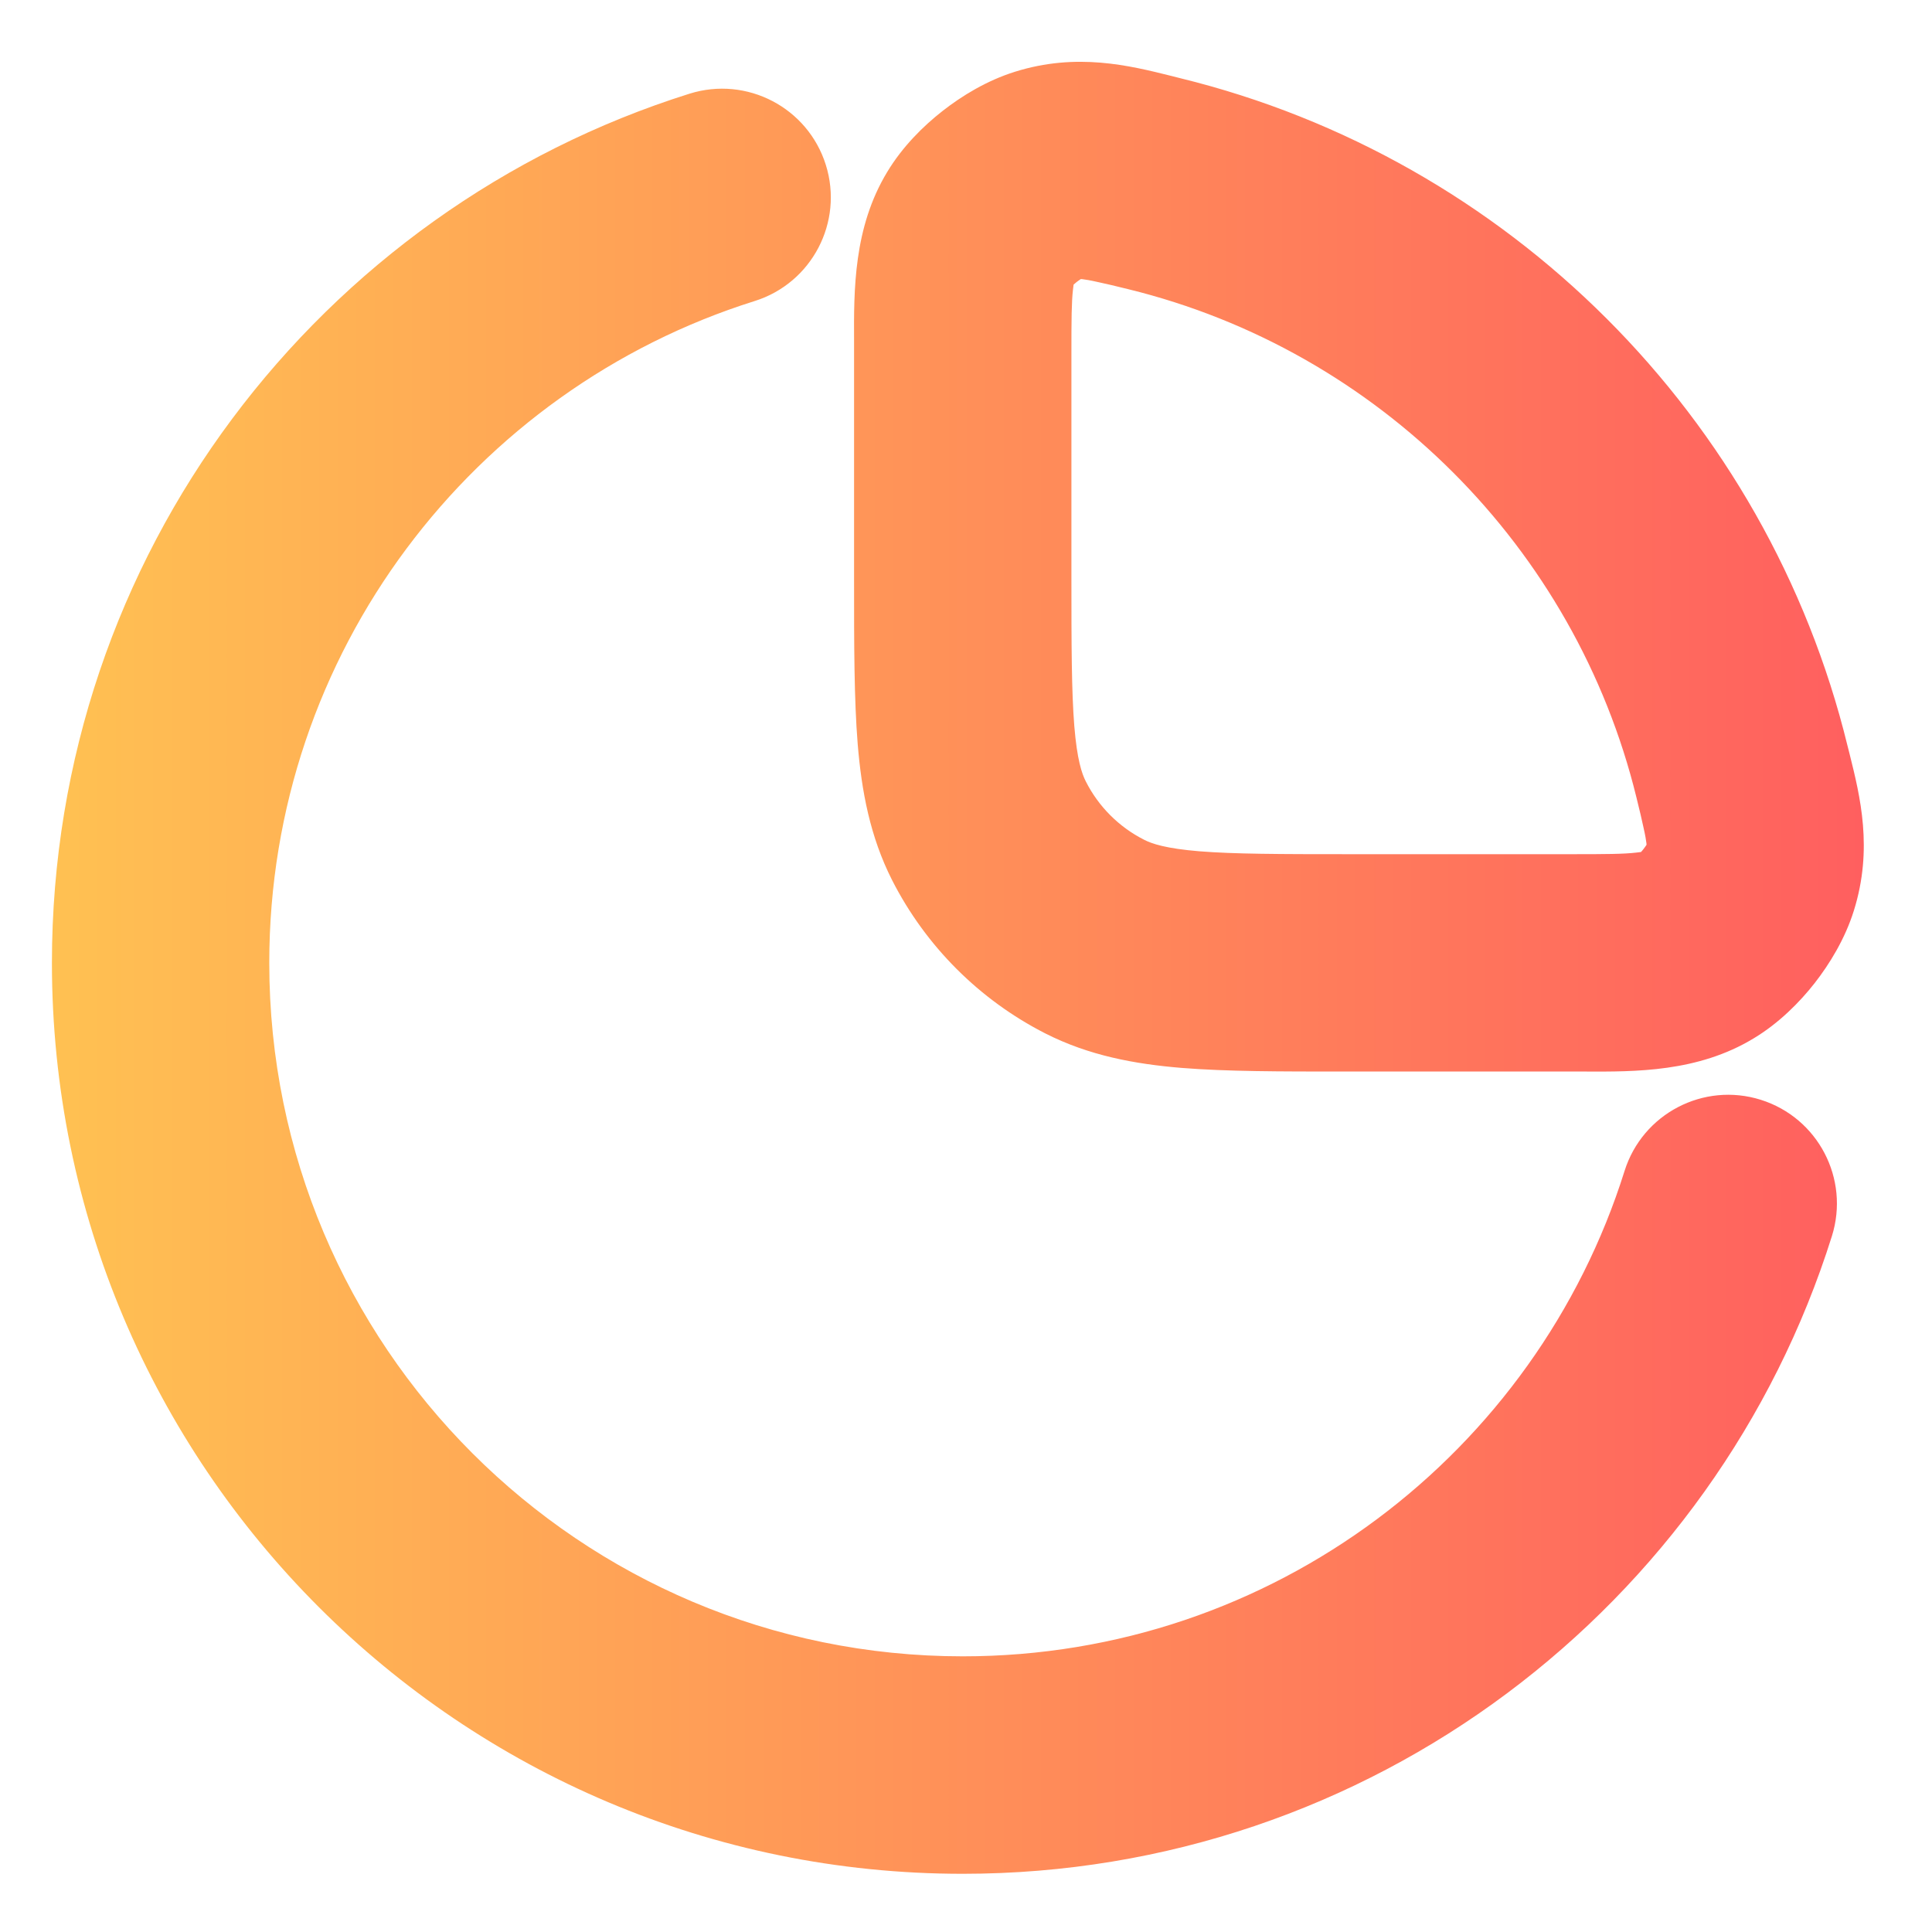 <svg width="16" height="16" viewBox="0 0 16 16" fill="none" xmlns="http://www.w3.org/2000/svg">
<path fill-rule="evenodd" clip-rule="evenodd" d="M9.772 0.647L9.701 0.629C9.352 0.542 8.917 0.434 8.406 0.594C8.172 0.667 7.964 0.795 7.806 0.919C7.647 1.043 7.473 1.215 7.347 1.425C7.068 1.886 7.071 2.403 7.073 2.825V2.825C7.073 2.861 7.073 2.896 7.073 2.93V4.774L7.073 4.809C7.073 5.339 7.073 5.79 7.103 6.161C7.135 6.55 7.205 6.929 7.389 7.291C7.667 7.836 8.111 8.28 8.656 8.558C9.018 8.742 9.397 8.812 9.786 8.844C10.157 8.874 10.608 8.874 11.138 8.874L11.173 8.874H13.017C13.051 8.874 13.086 8.874 13.122 8.874C13.544 8.876 14.061 8.879 14.522 8.6C14.732 8.474 14.904 8.3 15.028 8.142C15.152 7.983 15.28 7.775 15.353 7.541C15.513 7.03 15.405 6.595 15.318 6.246L15.3 6.175C14.634 3.453 12.494 1.313 9.772 0.647ZM8.964 2.312L8.951 2.311C8.942 2.317 8.93 2.325 8.917 2.335C8.907 2.343 8.898 2.351 8.891 2.357C8.89 2.366 8.888 2.38 8.886 2.398C8.874 2.501 8.873 2.644 8.873 2.93V4.774C8.873 5.349 8.874 5.726 8.897 6.014C8.92 6.292 8.959 6.407 8.993 6.473C9.098 6.68 9.267 6.849 9.474 6.954C9.54 6.988 9.655 7.027 9.933 7.05C10.221 7.073 10.598 7.074 11.173 7.074H13.017C13.303 7.074 13.446 7.073 13.549 7.061C13.567 7.059 13.581 7.057 13.59 7.056C13.597 7.049 13.604 7.04 13.612 7.03C13.622 7.017 13.63 7.005 13.636 6.996L13.635 6.983C13.632 6.958 13.626 6.92 13.611 6.854C13.597 6.787 13.578 6.709 13.552 6.603C13.045 4.533 11.414 2.902 9.344 2.395C9.238 2.369 9.161 2.35 9.093 2.336C9.027 2.321 8.989 2.315 8.964 2.312ZM8.896 2.338L8.895 2.341C8.895 2.338 8.896 2.338 8.896 2.338ZM13.61 7.051C13.61 7.051 13.609 7.052 13.607 7.052L13.61 7.051ZM6.25 2.493C6.724 2.344 6.988 1.839 6.839 1.365C6.69 0.891 6.185 0.627 5.71 0.776C2.651 1.737 0.43 4.595 0.43 7.974C0.43 12.14 3.807 15.518 7.973 15.518C11.352 15.518 14.21 13.296 15.171 10.237C15.32 9.762 15.056 9.257 14.582 9.108C14.108 8.959 13.603 9.223 13.454 9.697C12.722 12.028 10.544 13.717 7.973 13.717C4.801 13.717 2.23 11.146 2.23 7.974C2.23 5.404 3.919 3.225 6.25 2.493Z" fill="url(#paint0_linear_536_837)"/>
<defs>
<linearGradient id="paint0_linear_536_837" x1="0.43" y1="8.015" x2="15.435" y2="8.015" gradientUnits="userSpaceOnUse">
<stop stop-color="#FFC152"/>
<stop offset="1" stop-color="#FF5F5F"/>
</linearGradient>
</defs>
</svg>
